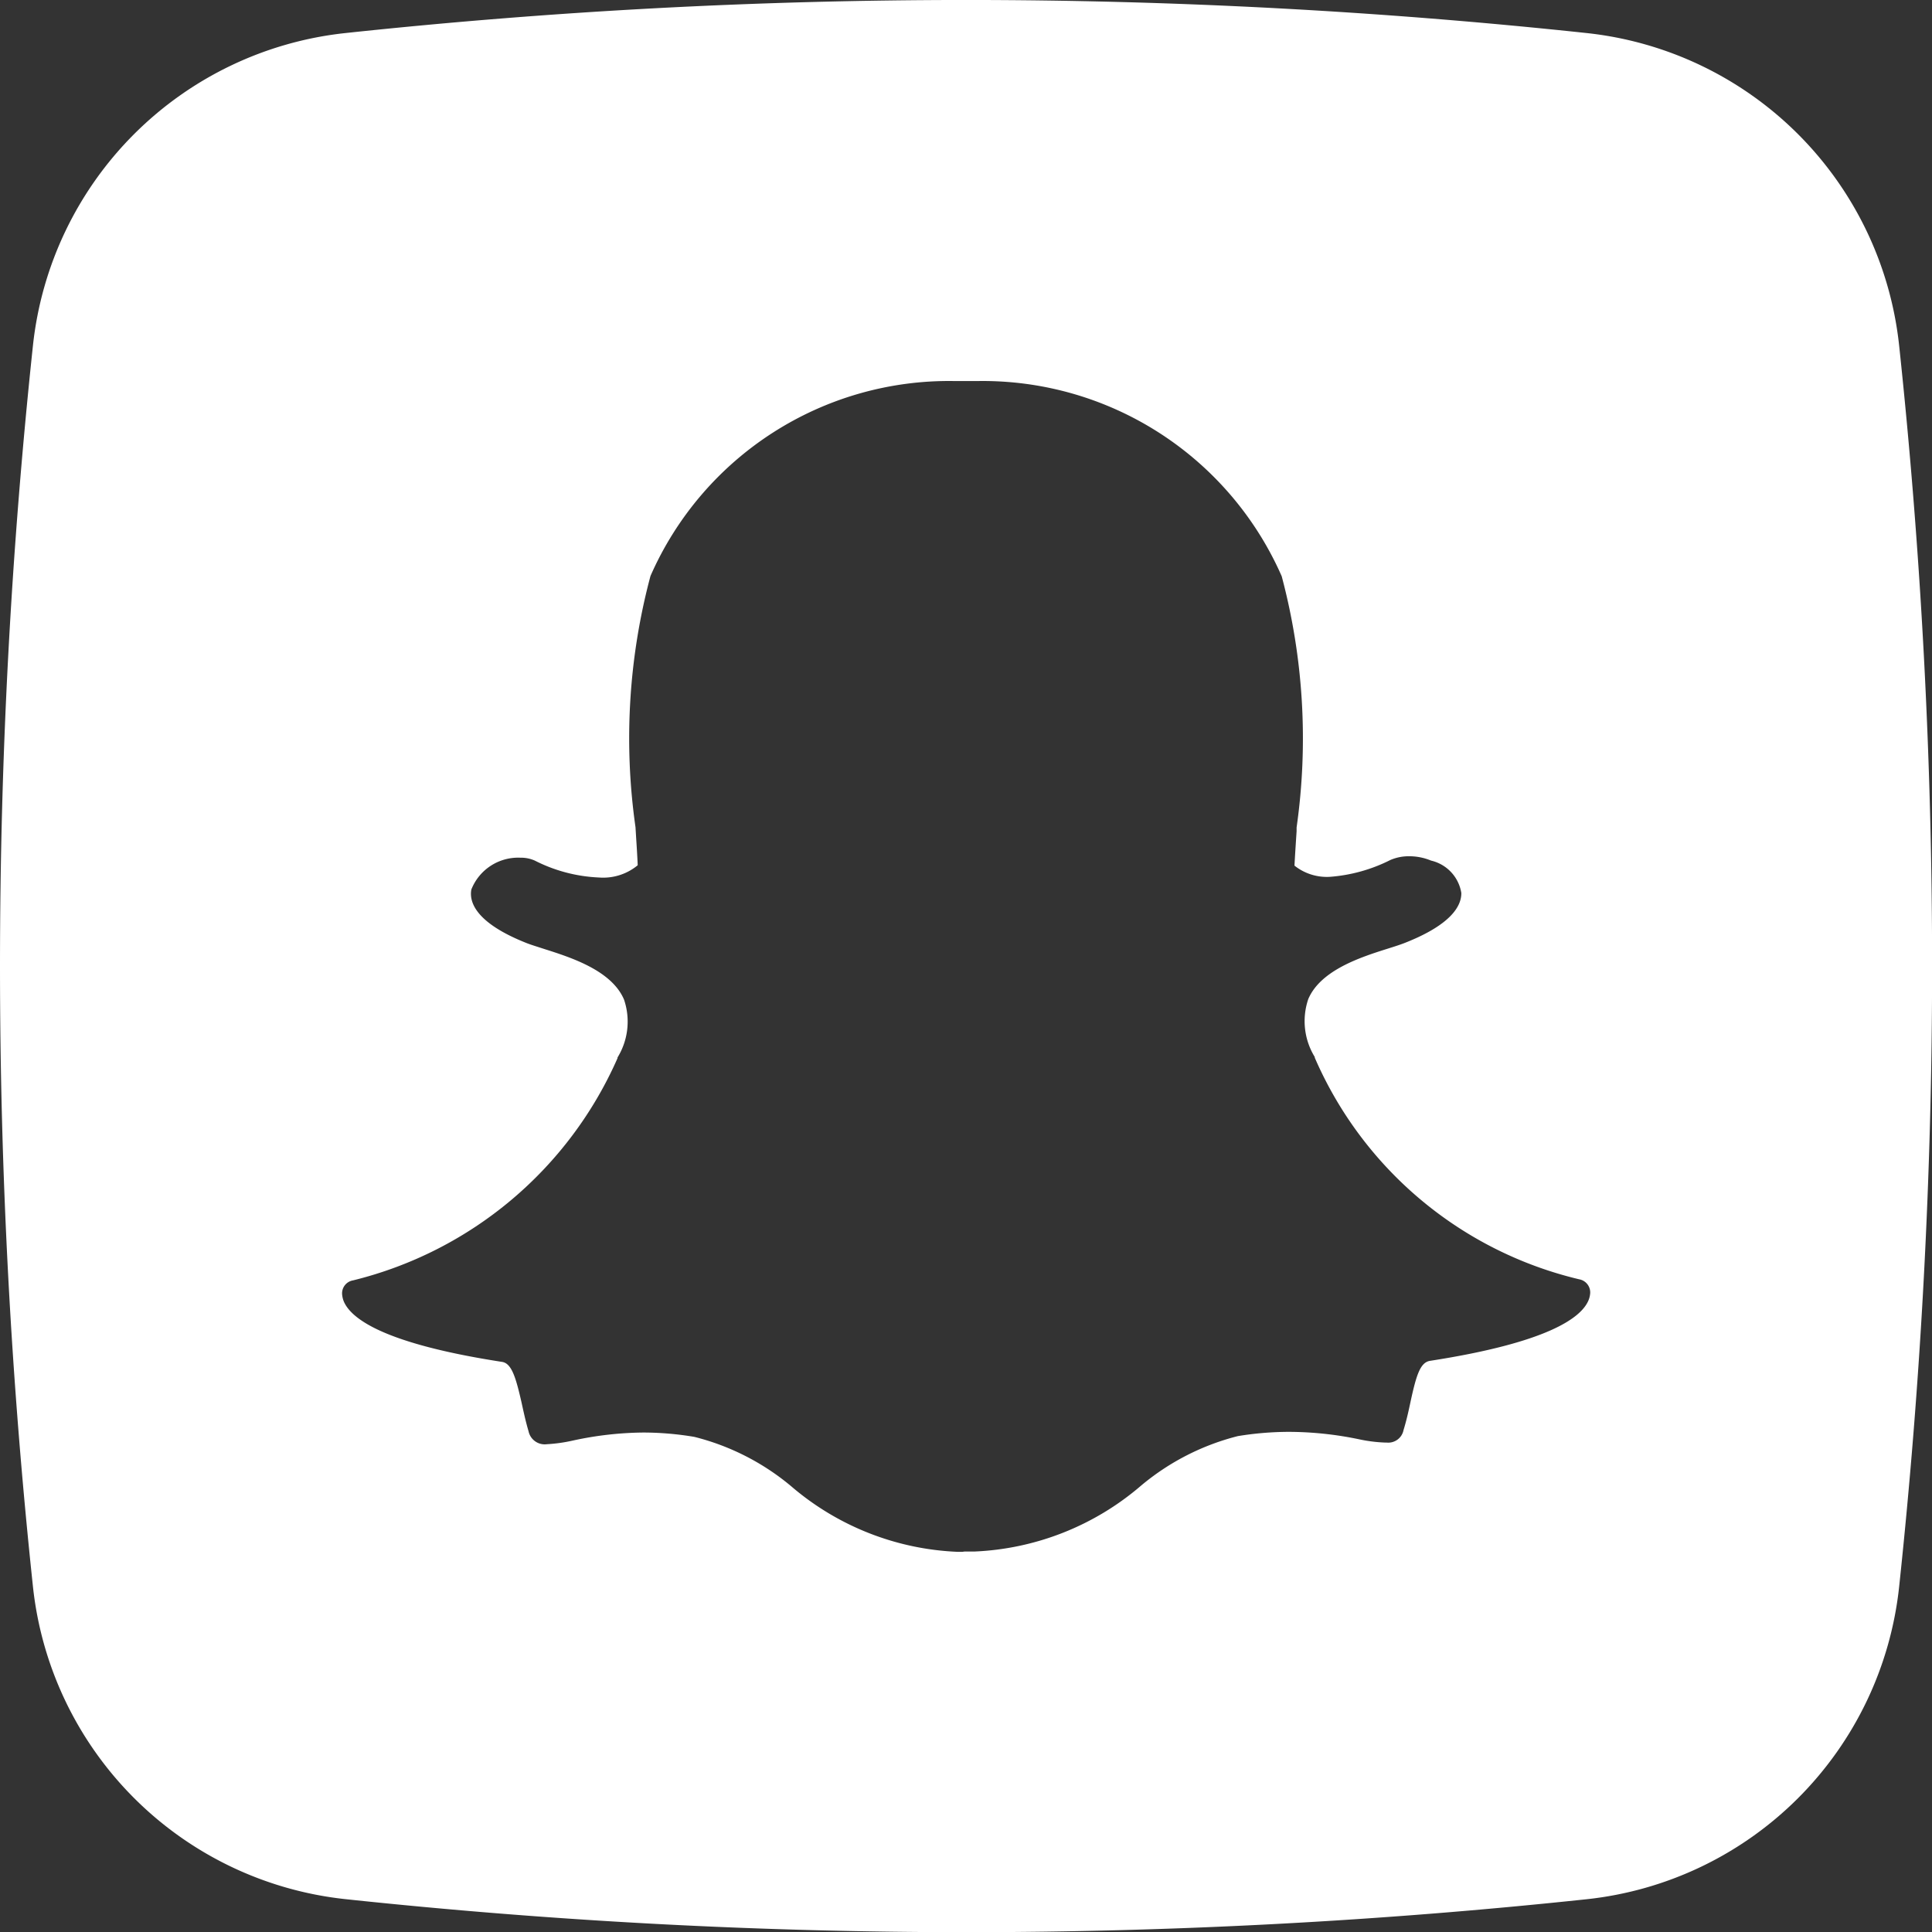 <svg xmlns="http://www.w3.org/2000/svg" width="19.998" height="20" viewBox="0 0 19.998 20">
  <rect x="0" y="0" width="19.998" height="20" fill="#333333" stroke="none"/>
  <g id="snapchat" transform="translate(-0.001 0)">
    <path id="Combined_Shape" data-name="Combined Shape" d="M10,20a60.8,60.8,0,0,1-6.423-.342A3.644,3.644,0,0,1,.342,16.422a60.655,60.655,0,0,1,0-12.845A3.644,3.644,0,0,1,3.578.342a60.435,60.435,0,0,1,12.845,0,3.644,3.644,0,0,1,3.236,3.236,60.655,60.655,0,0,1,0,12.845,3.643,3.643,0,0,1-3.236,3.236A60.777,60.777,0,0,1,10,20Zm-.017-3.94h.032l.067,0a2.829,2.829,0,0,0,1.732-.684,2.521,2.521,0,0,1,1-.511,3.315,3.315,0,0,1,.526-.044,3.6,3.6,0,0,1,.729.077,1.53,1.53,0,0,0,.272.034h.014a.161.161,0,0,0,.174-.13c.031-.1.054-.206.074-.3.059-.272.1-.4.2-.416,1.214-.188,1.561-.443,1.639-.623a.239.239,0,0,0,.019-.078.138.138,0,0,0-.114-.143,3.989,3.989,0,0,1-2.737-2.294l0-.007a.709.709,0,0,1-.067-.6c.128-.3.545-.434.821-.521l.028-.009c.058-.018.112-.036.155-.053.483-.191.582-.386.58-.515a.411.411,0,0,0-.313-.335.589.589,0,0,0-.228-.045.48.48,0,0,0-.194.039,1.662,1.662,0,0,1-.626.174A.538.538,0,0,1,13.4,8.96c.006-.114.014-.234.022-.356l0-.039a6.531,6.531,0,0,0-.154-2.6,3.381,3.381,0,0,0-3.139-2.021H10.1l-.229,0A3.374,3.374,0,0,0,6.734,5.962a6.51,6.51,0,0,0-.155,2.6l.008.132c.006.089.011.177.015.262a.56.56,0,0,1-.4.127,1.613,1.613,0,0,1-.665-.175.353.353,0,0,0-.15-.03.521.521,0,0,0-.507.329c-.022.114.022.338.575.556.044.017.1.034.155.052l.028.009c.277.088.694.222.822.522a.709.709,0,0,1-.067.6l0,.007a4.047,4.047,0,0,1-2.737,2.3.136.136,0,0,0-.114.142.249.249,0,0,0,.018.077c.078.182.426.438,1.639.625.1.016.143.169.2.418.02.091.042.195.073.3a.171.171,0,0,0,.189.134,1.627,1.627,0,0,0,.27-.038,3.556,3.556,0,0,1,.731-.083,3.216,3.216,0,0,1,.526.045,2.512,2.512,0,0,1,1,.509l0,0a2.823,2.823,0,0,0,1.728.681l.045,0Z" transform="translate(0 0)" fill="#fff"/>
    <path id="Path" d="M17.443,3.174A3.232,3.232,0,0,0,14.573.3a53.625,53.625,0,0,0-11.4,0A3.232,3.232,0,0,0,.3,3.174a53.624,53.624,0,0,0,0,11.4,3.232,3.232,0,0,0,2.871,2.871,53.609,53.609,0,0,0,11.4,0,3.231,3.231,0,0,0,2.871-2.871A53.609,53.609,0,0,0,17.443,3.174Z" transform="translate(1.126 1.126)" fill="none"/>
    <path id="Path-2" data-name="Path" d="M0,0Q.021.207.043.415A3.642,3.642,0,0,0,3.278,3.65a60.4,60.4,0,0,0,12.845,0A3.642,3.642,0,0,0,19.358.415Q19.38.207,19.4,0Z" transform="translate(0.3 16.008)" fill="none"/>
    <path id="Path-3" data-name="Path" d="M16.253,12.621q.229-2.142.3-4.3L9.352,1.121A3.617,3.617,0,0,0,6.723,0H6.69L6.462,0A3.51,3.51,0,0,0,3.2,2.1a6.6,6.6,0,0,0-.166,2.666c.007.106.014.215.02.321a.526.526,0,0,1-.257.056,1.476,1.476,0,0,1-.607-.162.488.488,0,0,0-.209-.043.655.655,0,0,0-.641.441c-.026.139.012.324.272.507.043.069,1.151,1.179,1.232,1.242A3.847,3.847,0,0,1,.229,9.312.274.274,0,0,0,0,9.6.366.366,0,0,0,.03,9.72a.619.619,0,0,0,.235.258l6.22,6.22a60.466,60.466,0,0,0,6.533-.342,3.642,3.642,0,0,0,3.235-3.235Z" transform="translate(3.405 3.801)" fill="none"/>
    <path id="Shape" d="M6.676,12.4l-.077,0H6.58l-.067,0A2.976,2.976,0,0,1,4.7,11.69a2.373,2.373,0,0,0-.945-.488,3.029,3.029,0,0,0-.5-.043,3.479,3.479,0,0,0-.691.078l-.012,0H2.544a1.618,1.618,0,0,1-.292.041.3.3,0,0,1-.32-.233c-.03-.1-.051-.2-.071-.287l0-.022,0-.009a1.257,1.257,0,0,0-.091-.3C.731,10.265.164,10.034.03,9.72A.358.358,0,0,1,0,9.6a.274.274,0,0,1,.23-.285A3.841,3.841,0,0,0,2.863,7.1l.005-.013A.585.585,0,0,0,2.932,6.6c-.1-.244-.485-.365-.737-.445-.058-.018-.132-.041-.192-.065-.611-.241-.7-.518-.66-.708a.655.655,0,0,1,.641-.441.481.481,0,0,1,.209.043,1.488,1.488,0,0,0,.607.162.537.537,0,0,0,.257-.056c0-.055-.007-.112-.01-.168l-.009-.153A6.588,6.588,0,0,1,3.2,2.1,3.511,3.511,0,0,1,6.462,0L6.69,0h.032A3.516,3.516,0,0,1,9.986,2.1a6.588,6.588,0,0,1,.167,2.668l0,.038c-.005.084-.01.166-.015.246l0,.037a.522.522,0,0,0,.221.055,1.55,1.55,0,0,0,.569-.162.607.607,0,0,1,.252-.05.731.731,0,0,1,.275.052.536.536,0,0,1,.4.461c0,.251-.22.468-.667.644-.048.019-.105.037-.166.057L11,6.157c-.252.08-.633.2-.737.445a.582.582,0,0,0,.063.482l0,.006,0,.007a3.864,3.864,0,0,0,2.633,2.214.272.272,0,0,1,.229.285.37.37,0,0,1-.03.123c-.134.312-.7.543-1.735.7a1.282,1.282,0,0,0-.092.31c-.021.093-.044.2-.076.306a.3.3,0,0,1-.305.229h-.015a1.585,1.585,0,0,1-.3-.037,3.519,3.519,0,0,0-.7-.075,3.16,3.16,0,0,0-.5.043,2.38,2.38,0,0,0-.943.487A2.982,2.982,0,0,1,6.676,12.4Zm-.109-.276h.016l.093,0a2.715,2.715,0,0,0,1.652-.657,2.622,2.622,0,0,1,1.06-.535,3.361,3.361,0,0,1,.548-.046,3.759,3.759,0,0,1,.755.079,1.42,1.42,0,0,0,.246.032h.015c.033,0,.033,0,.042-.032.029-.1.05-.19.07-.281v-.007c.057-.263.107-.49.31-.521,1.292-.2,1.5-.466,1.534-.543a.091.091,0,0,0,.008-.031,4.1,4.1,0,0,1-2.841-2.376.84.84,0,0,1-.069-.711c.152-.359.6-.5.9-.6l.049-.016c.051-.016.094-.03.129-.044.461-.183.494-.341.493-.385,0-.077-.093-.163-.223-.21l-.008,0a.453.453,0,0,0-.172-.032.326.326,0,0,0-.137.025,1.809,1.809,0,0,1-.68.187h-.01a.665.665,0,0,1-.46-.173l-.036-.041,0-.055c.007-.132.015-.266.023-.4a6.466,6.466,0,0,0-.142-2.54A3.247,3.247,0,0,0,6.722.274H6.693l-.231,0a3.241,3.241,0,0,0-3.009,1.94A6.449,6.449,0,0,0,3.31,4.755c.009.133.017.266.024.4l0,.055L3.3,5.248a.681.681,0,0,1-.5.174,1.749,1.749,0,0,1-.723-.188.218.218,0,0,0-.094-.017c-.164,0-.352.11-.373.219-.018.093.1.248.492.4.038.015.087.031.143.048l.03.009.006,0c.3.1.749.24.9.6a.844.844,0,0,1-.07.711A4.172,4.172,0,0,1,.274,9.582a.1.1,0,0,0,.008.031c.033.077.239.343,1.534.543.2.032.252.259.31.523l.005.025c.019.087.038.176.065.266.01.034.011.037.058.037A1.532,1.532,0,0,0,2.5,10.97a3.7,3.7,0,0,1,.755-.085,3.382,3.382,0,0,1,.549.046,2.611,2.611,0,0,1,1.056.533,2.723,2.723,0,0,0,1.655.66Z" transform="translate(3.405 3.801)" fill="none"/>
  </g>
</svg>